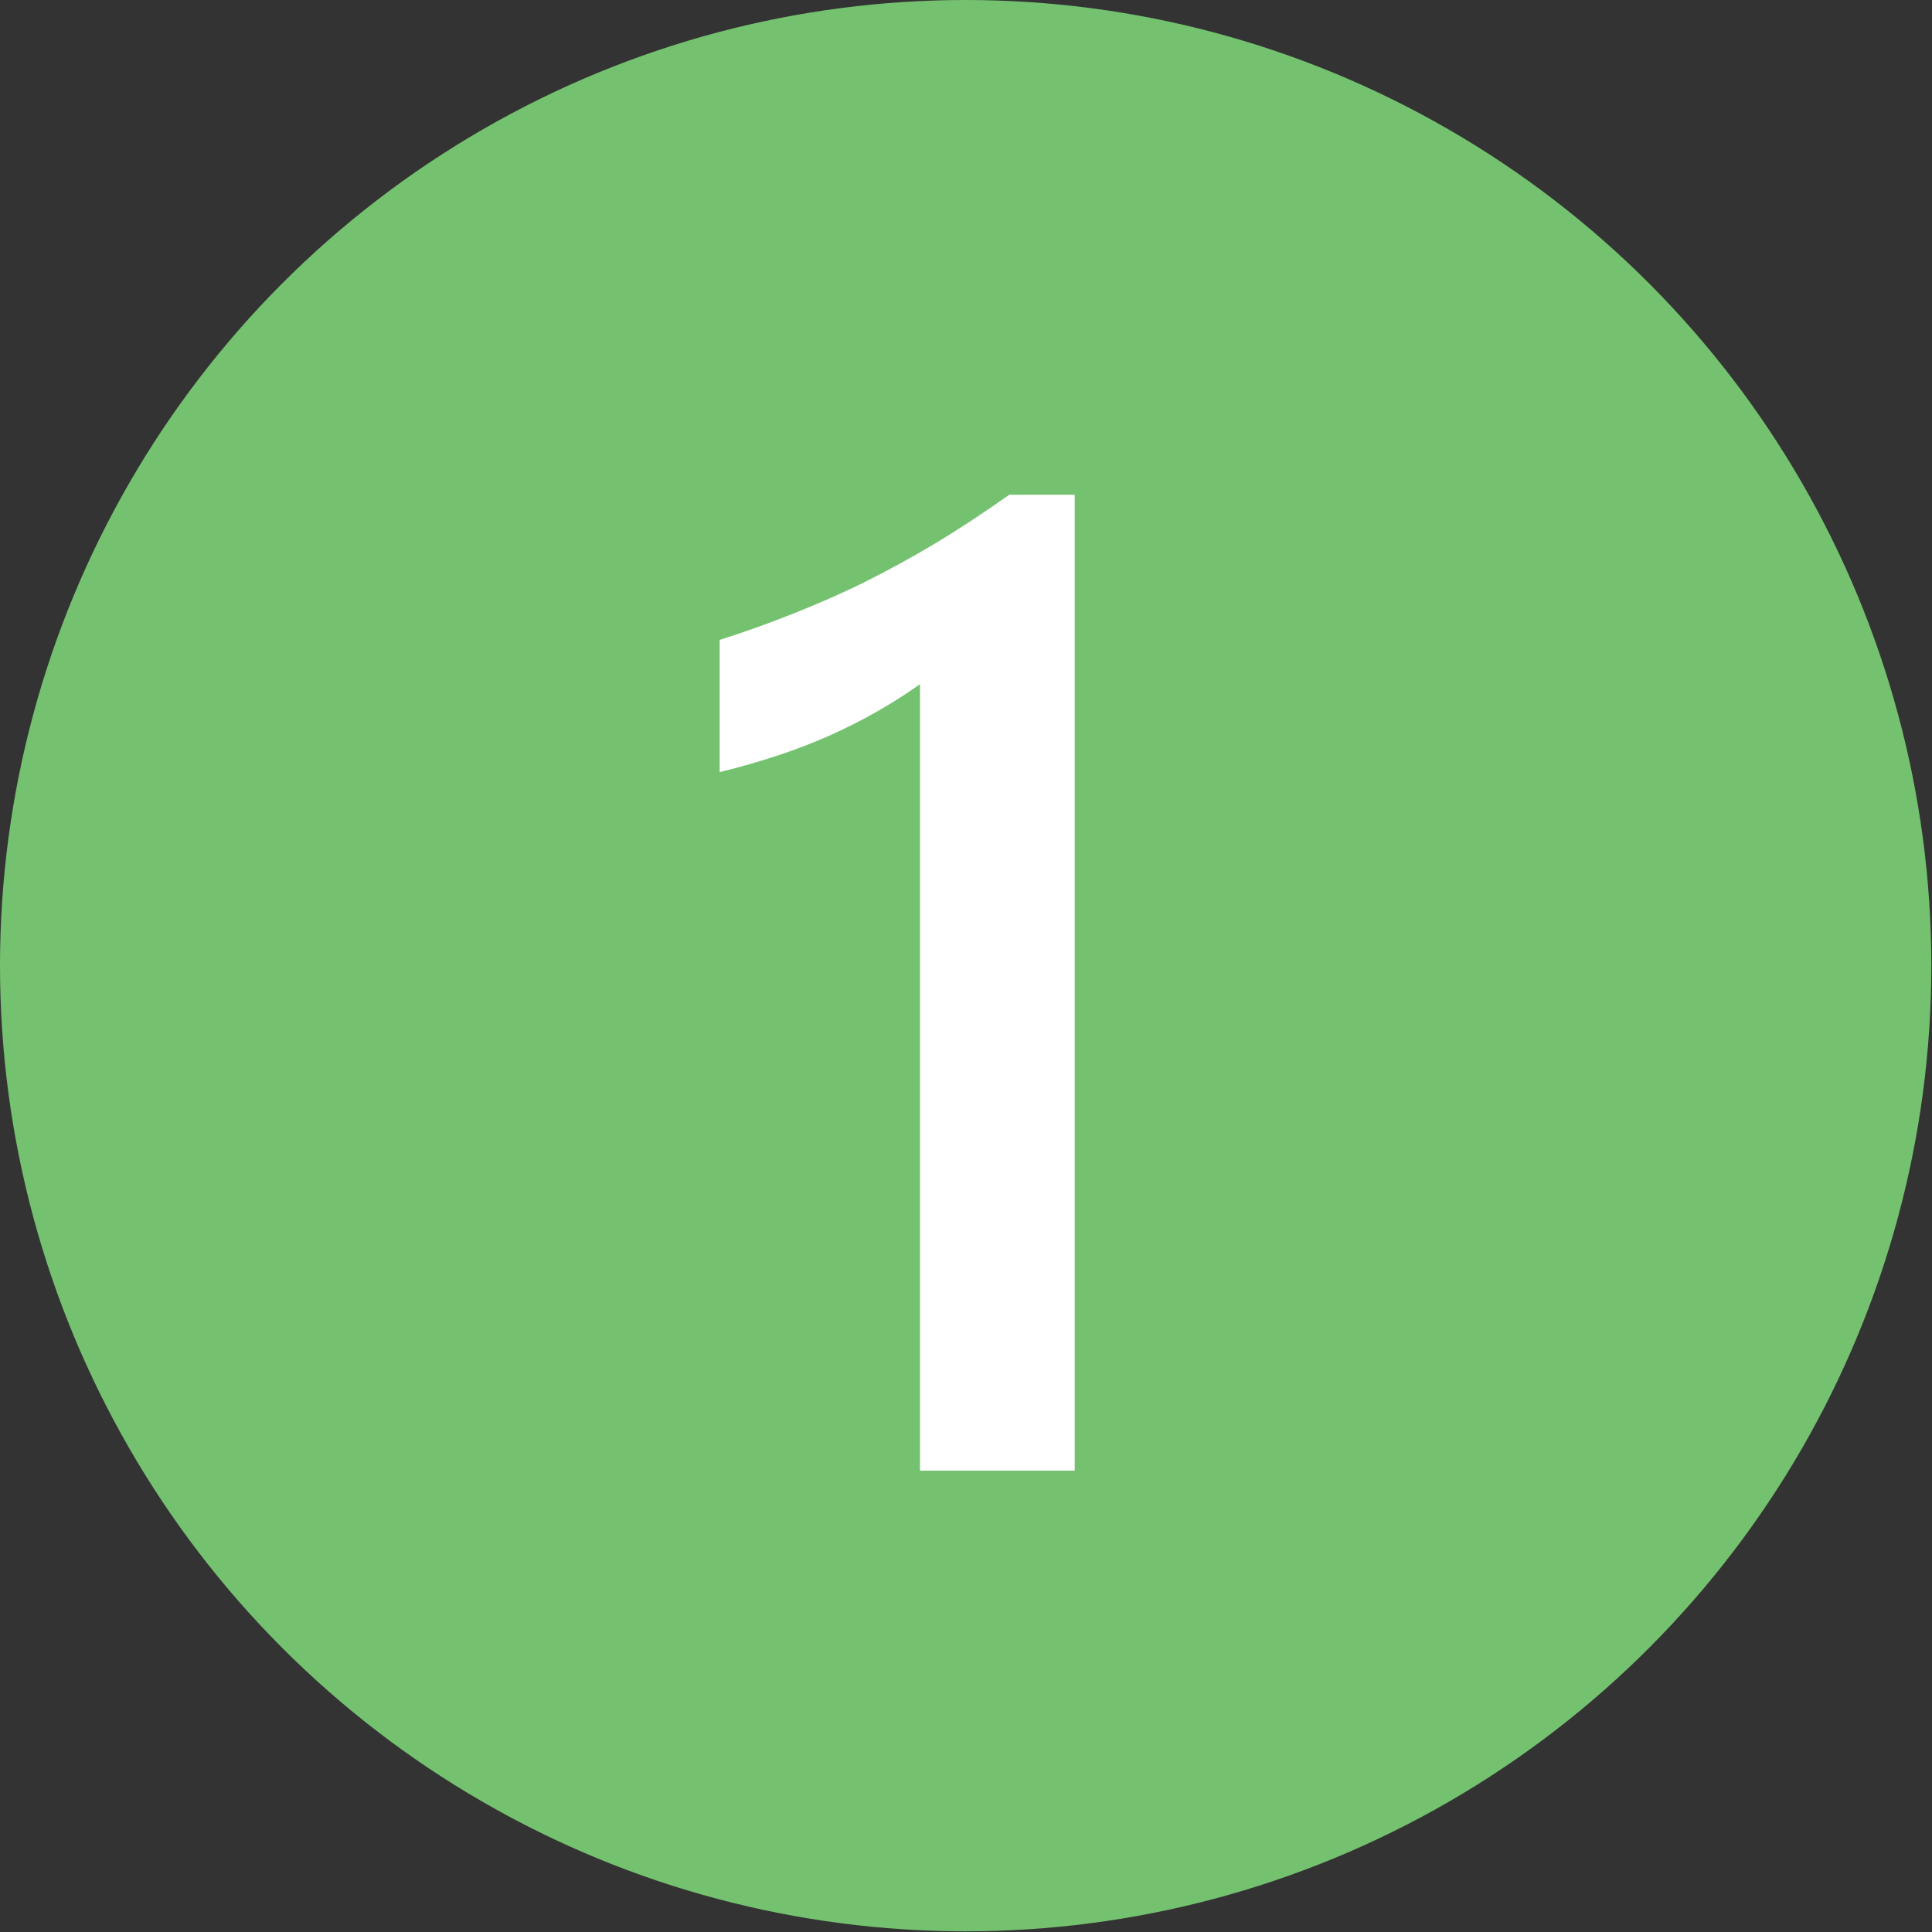 <?xml version="1.0" encoding="utf-8"?>
<!-- Generator: Adobe Illustrator 19.0.0, SVG Export Plug-In . SVG Version: 6.00 Build 0)  -->
<svg version="1.1" id="Calque_1" xmlns="http://www.w3.org/2000/svg" xmlns:xlink="http://www.w3.org/1999/xlink" x="0px" y="0px"
	 viewBox="0 0 283.5 283.5" style="enable-background:new 0 0 283.5 283.5;" xml:space="preserve">
<rect x="0" y="0" width="283.5" height="283.5" fill="#333333" stroke="none"/>
<style type="text/css">
	.st0{fill:#74C26F;}
	.st1{fill:#FFFFFF;}
</style>
<circle id="XMLID_27_" class="st0" cx="141.7" cy="141.7" r="141.7"/>
<g id="XMLID_29_">
	<path id="XMLID_30_" class="st1" d="M157.7,72.6v143.2H135V100.4c-4.1,2.9-8.5,5.4-13.2,7.5c-4.7,2.1-10.1,3.9-16.2,5.4V93.9
		c3.8-1.2,7.4-2.5,10.9-3.9s7-2.9,10.4-4.6c3.4-1.7,6.9-3.6,10.4-5.7c3.5-2.1,7.1-4.5,10.8-7.1H157.7z"/>
</g>
</svg>
